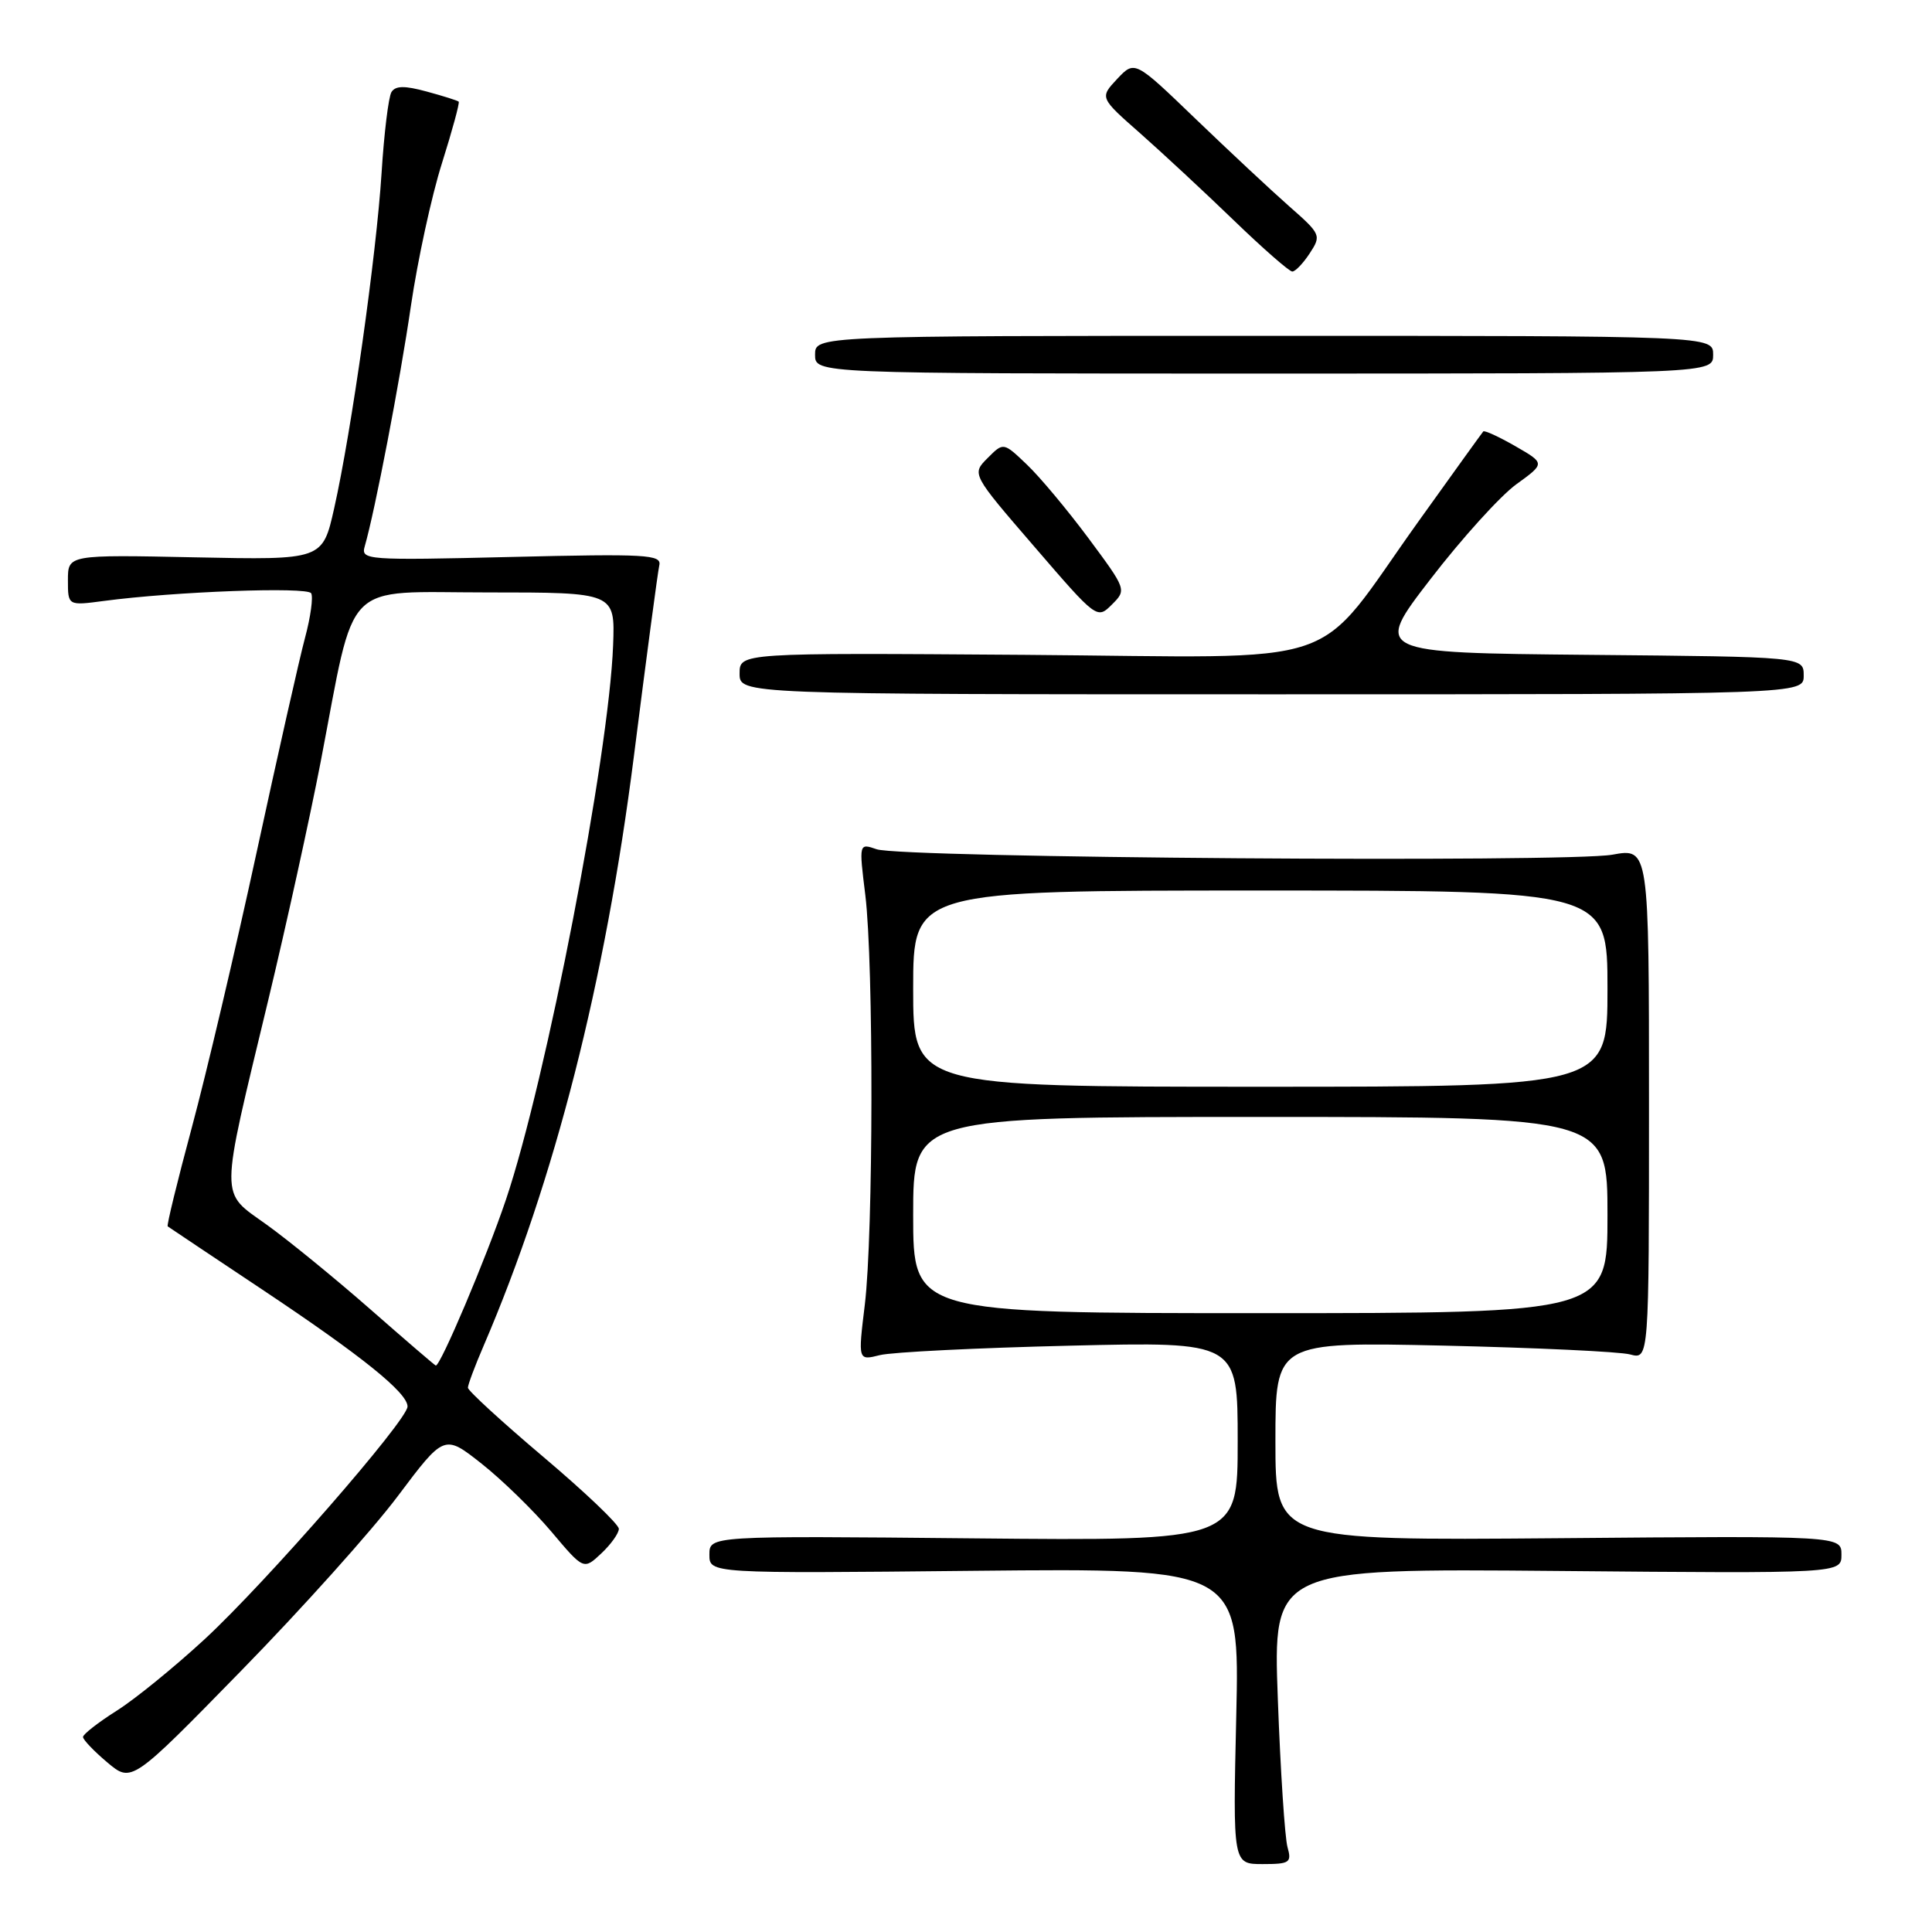 <?xml version="1.0" encoding="UTF-8" standalone="no"?>
<!DOCTYPE svg PUBLIC "-//W3C//DTD SVG 1.1//EN" "http://www.w3.org/Graphics/SVG/1.1/DTD/svg11.dtd" >
<svg xmlns="http://www.w3.org/2000/svg" xmlns:xlink="http://www.w3.org/1999/xlink" version="1.1" viewBox="0 0 256 256">
 <g >
 <path fill="currentColor"
d=" M 170.60 244.75 C 170.25 243.51 169.67 234.70 169.32 225.16 C 168.68 207.83 168.68 207.83 206.34 208.16 C 244.00 208.50 244.00 208.50 244.00 206.00 C 244.00 203.50 244.00 203.50 206.50 203.82 C 169.00 204.13 169.00 204.13 169.00 190.97 C 169.00 177.81 169.00 177.81 191.25 178.30 C 203.49 178.58 214.62 179.10 216.00 179.47 C 218.50 180.14 218.50 180.14 218.50 146.25 C 218.50 112.37 218.50 112.37 213.65 113.25 C 207.73 114.32 119.44 113.68 116.16 112.53 C 113.81 111.72 113.81 111.72 114.66 118.61 C 115.77 127.71 115.73 163.54 114.59 172.90 C 113.69 180.29 113.69 180.29 116.59 179.56 C 118.19 179.16 129.51 178.60 141.75 178.31 C 164.00 177.78 164.00 177.78 164.00 190.98 C 164.00 204.18 164.00 204.18 129.00 203.84 C 94.00 203.50 94.00 203.50 94.00 206.00 C 94.00 208.50 94.00 208.50 129.13 208.14 C 164.26 207.79 164.26 207.79 163.81 227.39 C 163.36 247.00 163.36 247.00 167.30 247.00 C 170.90 247.00 171.18 246.81 170.60 244.75 Z  M 52.69 198.27 C 58.87 190.04 58.87 190.04 63.82 193.95 C 66.54 196.10 70.69 200.15 73.05 202.94 C 77.34 208.03 77.34 208.03 79.67 205.84 C 80.95 204.64 82.00 203.17 82.00 202.58 C 82.00 201.98 77.50 197.70 72.00 193.05 C 66.50 188.40 62.00 184.27 62.00 183.88 C 62.00 183.49 62.93 180.99 64.08 178.33 C 73.49 156.44 80.20 130.09 83.99 100.24 C 85.64 87.18 87.16 75.78 87.36 74.91 C 87.69 73.48 85.66 73.37 67.75 73.80 C 48.52 74.26 47.80 74.21 48.33 72.39 C 49.68 67.73 52.99 50.54 54.45 40.52 C 55.34 34.48 57.18 25.98 58.56 21.63 C 59.93 17.28 60.93 13.61 60.78 13.47 C 60.62 13.32 58.72 12.72 56.54 12.13 C 53.61 11.33 52.40 11.35 51.87 12.20 C 51.48 12.84 50.89 17.67 50.56 22.93 C 49.87 33.81 46.57 57.15 44.28 67.35 C 42.74 74.20 42.74 74.20 25.87 73.85 C 9.00 73.50 9.00 73.50 9.00 76.88 C 9.00 80.26 9.00 80.26 13.75 79.63 C 23.14 78.38 40.72 77.73 41.23 78.61 C 41.52 79.10 41.16 81.75 40.42 84.50 C 39.68 87.25 36.79 100.07 33.99 113.00 C 31.19 125.93 27.33 142.30 25.42 149.39 C 23.51 156.48 22.07 162.38 22.22 162.50 C 22.38 162.62 27.99 166.37 34.70 170.84 C 47.92 179.65 54.00 184.54 54.00 186.37 C 54.00 188.18 35.21 209.72 27.12 217.20 C 23.12 220.89 17.87 225.17 15.43 226.70 C 13.00 228.24 11.00 229.80 11.00 230.16 C 11.00 230.52 12.45 232.04 14.22 233.53 C 17.44 236.24 17.44 236.24 31.97 221.37 C 39.97 213.19 49.29 202.80 52.69 198.27 Z  M 239.00 89.52 C 239.00 87.03 239.00 87.03 210.51 86.77 C 182.02 86.50 182.02 86.50 189.56 76.72 C 193.70 71.34 198.82 65.69 200.92 64.17 C 204.75 61.40 204.75 61.40 200.79 59.12 C 198.61 57.87 196.70 56.99 196.54 57.17 C 196.38 57.35 192.55 62.67 188.02 69.00 C 173.65 89.07 179.47 87.09 135.78 86.77 C 98.00 86.50 98.00 86.50 98.00 89.25 C 98.00 92.00 98.00 92.00 168.50 92.00 C 239.00 92.00 239.00 92.00 239.00 89.52 Z  M 144.23 71.32 C 141.44 67.57 137.77 63.17 136.06 61.55 C 132.96 58.59 132.96 58.59 130.86 60.70 C 128.75 62.81 128.75 62.81 137.06 72.44 C 145.32 82.03 145.37 82.07 147.33 80.11 C 149.29 78.16 149.27 78.11 144.23 71.32 Z  M 227.00 47.00 C 227.00 44.50 227.00 44.50 167.50 44.50 C 108.00 44.50 108.00 44.50 108.00 47.00 C 108.00 49.50 108.00 49.50 167.50 49.50 C 227.00 49.50 227.00 49.50 227.00 47.00 Z  M 173.55 33.56 C 175.10 31.19 175.03 31.03 170.82 27.33 C 168.45 25.24 162.87 20.03 158.43 15.76 C 150.36 7.99 150.36 7.99 148.03 10.46 C 145.71 12.94 145.71 12.94 151.11 17.69 C 154.07 20.31 159.65 25.49 163.50 29.21 C 167.35 32.93 170.83 35.97 171.23 35.98 C 171.63 35.99 172.67 34.90 173.55 33.56 Z  M 121.00 161.00 C 121.00 148.00 121.00 148.00 167.00 148.00 C 213.00 148.00 213.00 148.00 213.00 161.00 C 213.00 174.00 213.00 174.00 167.00 174.00 C 121.00 174.00 121.00 174.00 121.00 161.00 Z  M 121.00 131.00 C 121.00 118.00 121.00 118.00 167.00 118.00 C 213.00 118.00 213.00 118.00 213.00 131.00 C 213.00 144.00 213.00 144.00 167.00 144.00 C 121.00 144.00 121.00 144.00 121.00 131.00 Z  M 49.05 173.47 C 44.40 169.39 38.23 164.36 35.34 162.28 C 29.07 157.77 29.05 159.53 35.55 132.50 C 37.93 122.60 41.05 108.40 42.49 100.95 C 47.21 76.38 45.12 78.50 64.61 78.50 C 81.50 78.50 81.50 78.50 81.24 85.50 C 80.69 100.10 72.35 143.25 67.03 158.99 C 64.43 166.69 58.33 181.09 57.74 180.94 C 57.61 180.91 53.70 177.55 49.05 173.47 Z "/>
</g>
</svg>